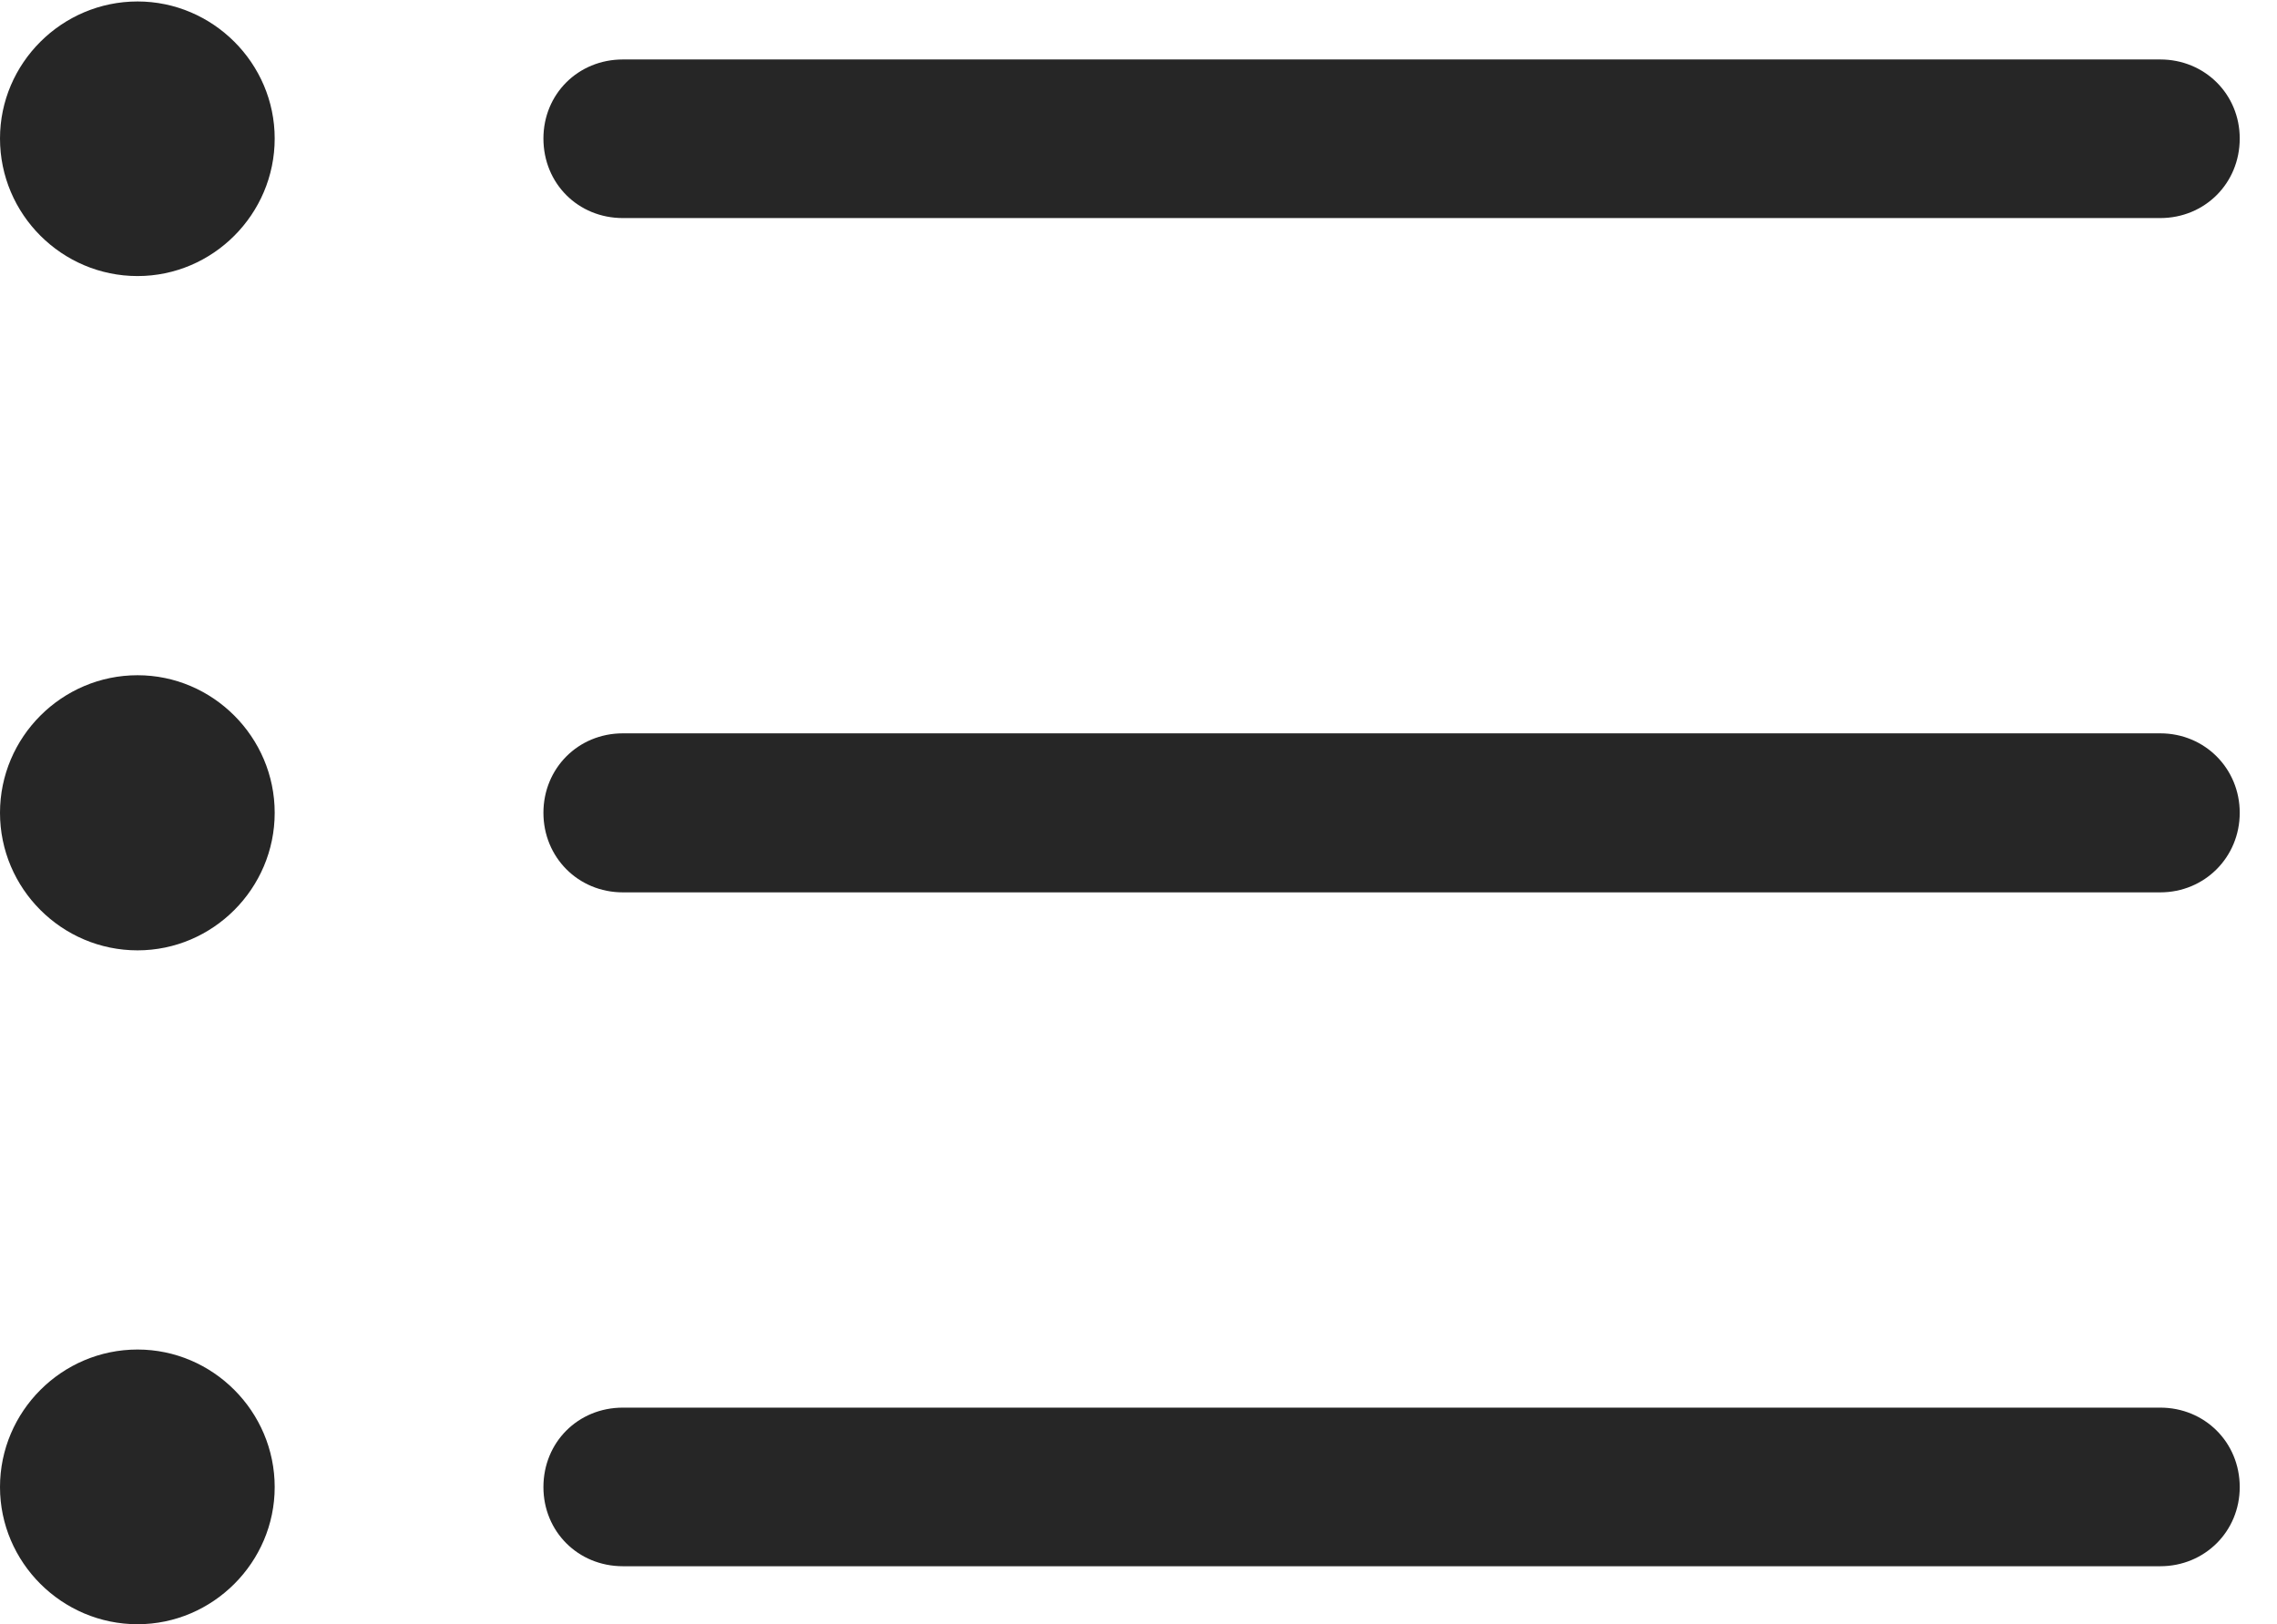 <?xml version="1.0" encoding="UTF-8"?>
<!--Generator: Apple Native CoreSVG 232.5-->
<!DOCTYPE svg
PUBLIC "-//W3C//DTD SVG 1.1//EN"
       "http://www.w3.org/Graphics/SVG/1.1/DTD/svg11.dtd">
<svg version="1.1" xmlns="http://www.w3.org/2000/svg" xmlns:xlink="http://www.w3.org/1999/xlink" width="21.751" height="15.515">
 <g>
  <rect height="15.515" opacity="0" width="21.751" x="0" y="0"/>
  <path d="M5.95 14.961L20.636 14.961C21.06 14.961 21.395 14.629 21.395 14.205C21.395 13.777 21.06 13.446 20.636 13.446L5.95 13.446C5.522 13.446 5.191 13.777 5.191 14.205C5.191 14.629 5.522 14.961 5.95 14.961Z" fill="#000000" fill-opacity="0.85"/>
  <path d="M1.314 15.515C2.033 15.515 2.624 14.924 2.624 14.205C2.624 13.482 2.033 12.891 1.314 12.891C0.591 12.891 0 13.482 0 14.205C0 14.924 0.591 15.515 1.314 15.515Z" fill="#000000" fill-opacity="0.85"/>
  <path d="M5.95 8.524L20.636 8.524C21.06 8.524 21.395 8.188 21.395 7.764C21.395 7.34 21.06 7.005 20.636 7.005L5.95 7.005C5.522 7.005 5.191 7.34 5.191 7.764C5.191 8.188 5.522 8.524 5.95 8.524Z" fill="#000000" fill-opacity="0.85"/>
  <path d="M1.314 9.078C2.033 9.078 2.624 8.488 2.624 7.764C2.624 7.041 2.033 6.45 1.314 6.45C0.591 6.45 0 7.041 0 7.764C0 8.488 0.591 9.078 1.314 9.078Z" fill="#000000" fill-opacity="0.85"/>
  <path d="M5.95 2.083L20.636 2.083C21.06 2.083 21.395 1.752 21.395 1.323C21.395 0.899 21.06 0.568 20.636 0.568L5.95 0.568C5.522 0.568 5.191 0.899 5.191 1.323C5.191 1.752 5.522 2.083 5.95 2.083Z" fill="#000000" fill-opacity="0.85"/>
  <path d="M1.314 2.637C2.033 2.637 2.624 2.047 2.624 1.323C2.624 0.604 2.033 0.014 1.314 0.014C0.591 0.014 0 0.604 0 1.323C0 2.047 0.591 2.637 1.314 2.637Z" fill="#000000" fill-opacity="0.85"/>
 </g>
</svg>
